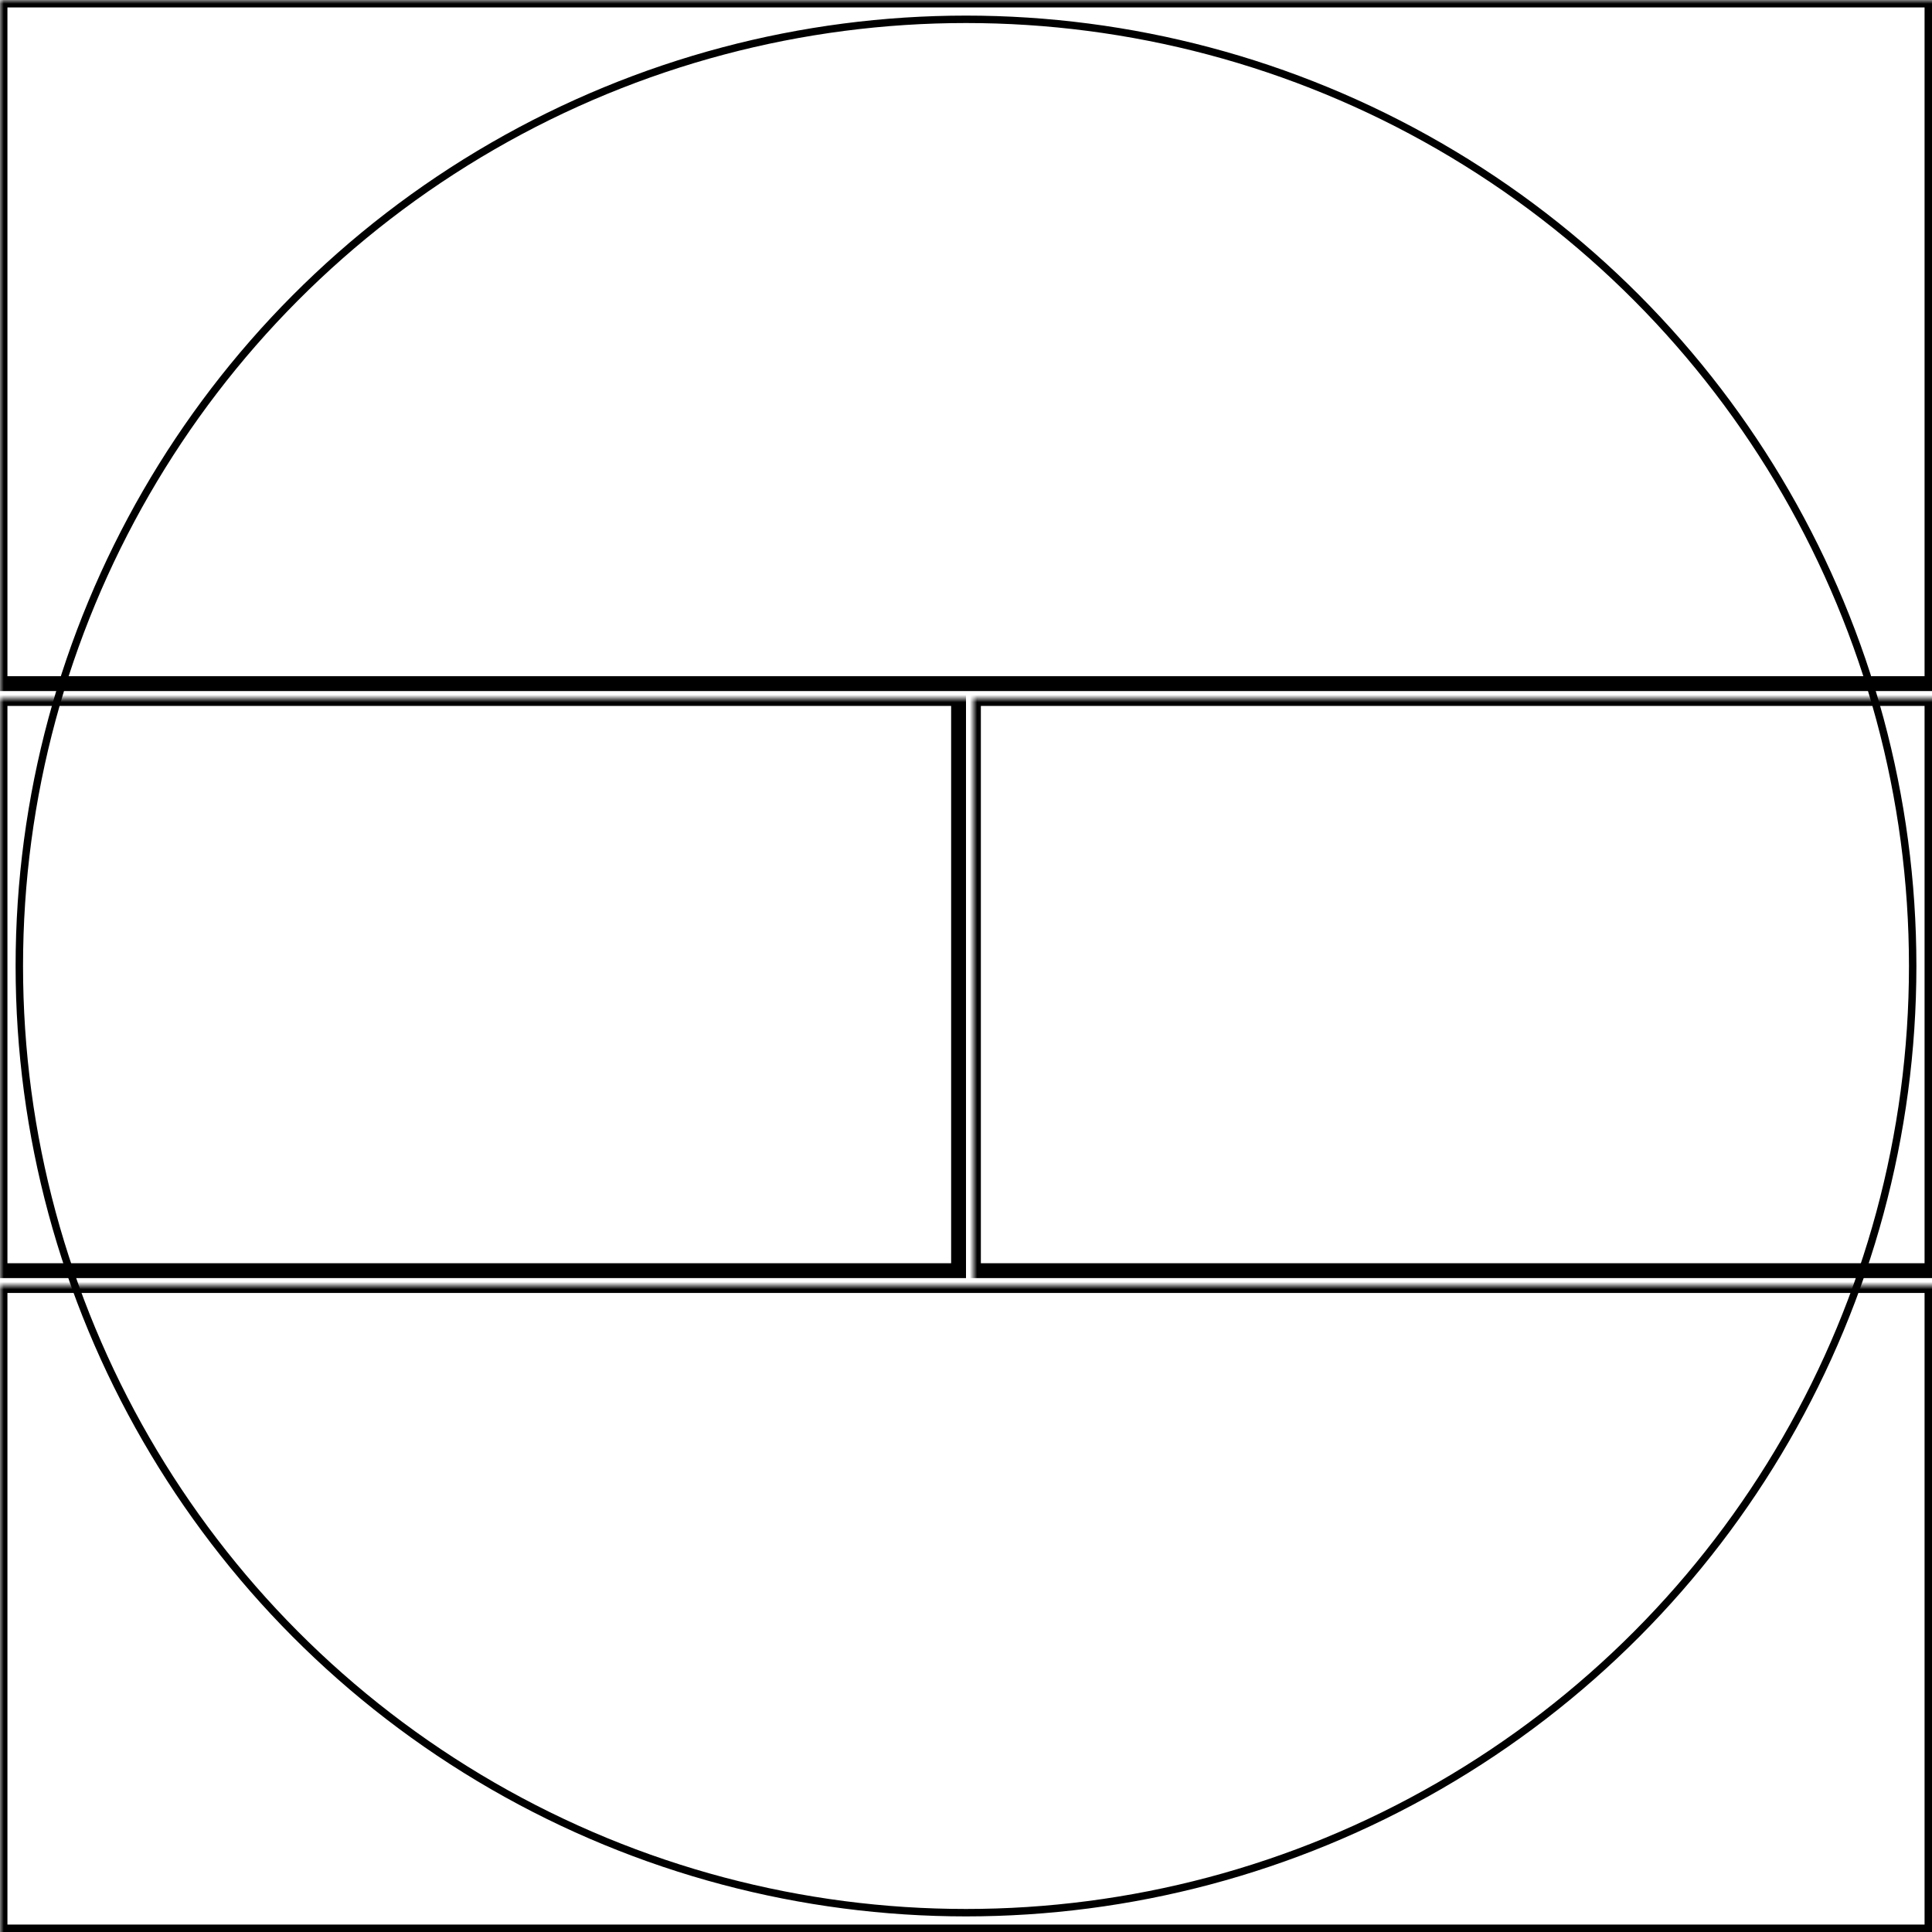 <svg width="260" height="260" xmlns="http://www.w3.org/2000/svg" xmlns:xlink="http://www.w3.org/1999/xlink">
  <defs>
    <mask id="fr955-4fieldsb-6-mask">
      <rect width="100%" height="100%" fill="black"/>
      <circle cx="50%" cy="50%" r="49%" style="fill:white"/>
    </mask>
  </defs>
  <rect x="0" y="0" width="260" height="92" mask="url(#fr955-4fieldsb-6-mask)" style="stroke-width:2;stroke:rgb(0,0,0);fill:none"/>
  <rect x="0" y="94" width="129" height="77" mask="url(#fr955-4fieldsb-6-mask)" style="stroke-width:2;stroke:rgb(0,0,0);fill:none"/>
  <rect x="131" y="94" width="129" height="77" mask="url(#fr955-4fieldsb-6-mask)" style="stroke-width:2;stroke:rgb(0,0,0);fill:none"/>
  <rect x="0" y="173" width="260" height="87" mask="url(#fr955-4fieldsb-6-mask)" style="stroke-width:2;stroke:rgb(0,0,0);fill:none"/>
      <circle cx="50%" cy="50%" r="49%" style="stroke-width:1;stroke:rgb(0,0,0);fill:none"/>
</svg>
